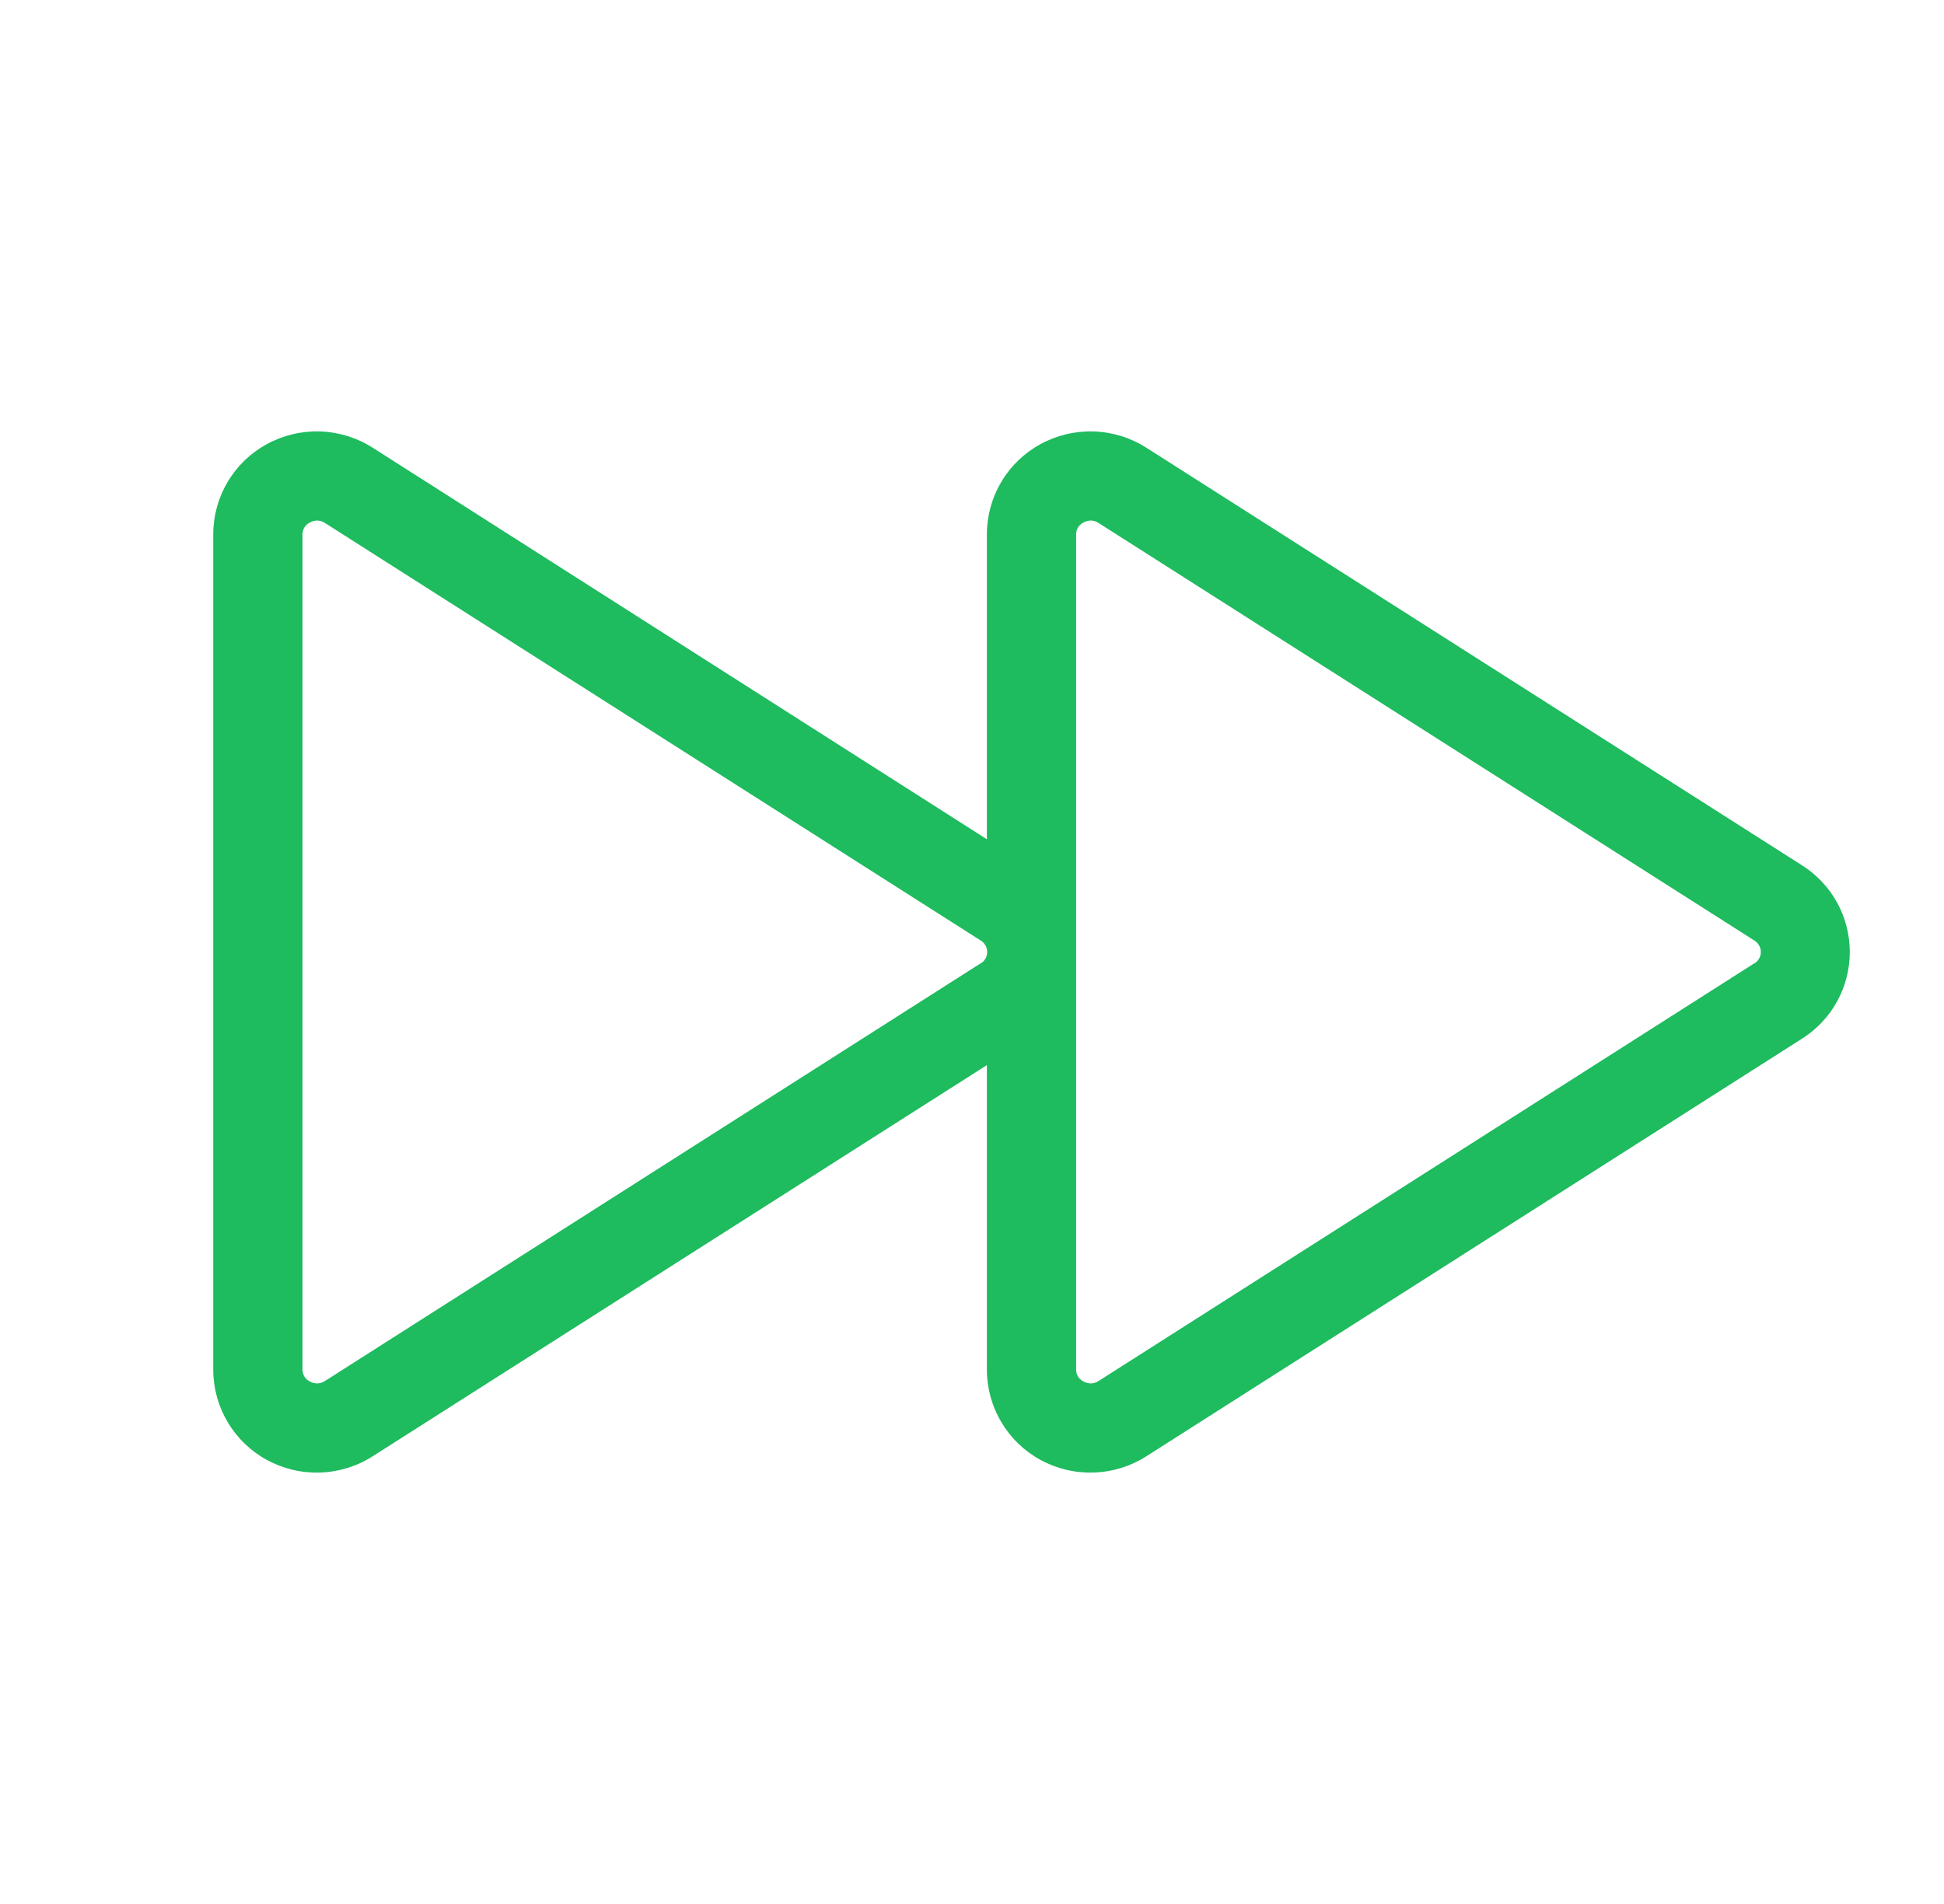 <svg width="49" height="48" viewBox="0 0 49 48" fill="none" xmlns="http://www.w3.org/2000/svg">
    <path d="M45.423 21.816L28.889 11.284C28.493 11.033 28.037 10.892 27.568 10.877C27.099 10.862 26.635 10.973 26.223 11.198C25.815 11.421 25.475 11.749 25.238 12.149C25.001 12.549 24.875 13.005 24.875 13.47V21.158L9.389 11.284C8.993 11.033 8.537 10.892 8.068 10.877C7.599 10.862 7.135 10.973 6.723 11.198C6.315 11.421 5.975 11.749 5.738 12.149C5.501 12.549 5.375 13.005 5.375 13.47V34.53C5.375 34.995 5.501 35.451 5.738 35.851C5.975 36.251 6.315 36.58 6.723 36.803C7.135 37.028 7.599 37.139 8.068 37.123C8.537 37.108 8.993 36.968 9.389 36.716L24.875 26.852V34.53C24.875 34.995 25.001 35.451 25.238 35.851C25.475 36.251 25.815 36.58 26.223 36.803C26.635 37.028 27.099 37.139 27.568 37.123C28.037 37.108 28.493 36.968 28.889 36.716L45.423 26.184C45.791 25.951 46.095 25.629 46.305 25.247C46.515 24.865 46.625 24.436 46.625 24C46.625 23.564 46.515 23.135 46.305 22.753C46.095 22.372 45.791 22.049 45.423 21.816ZM24.716 24.287L8.188 34.817C8.132 34.854 8.068 34.874 8.002 34.876C7.935 34.878 7.87 34.861 7.812 34.828C7.756 34.802 7.708 34.76 7.675 34.707C7.642 34.654 7.624 34.593 7.625 34.53V13.47C7.624 13.408 7.642 13.346 7.675 13.293C7.708 13.241 7.756 13.198 7.812 13.172C7.87 13.14 7.934 13.123 8 13.123C8.067 13.125 8.132 13.146 8.188 13.183L24.723 23.713C24.772 23.744 24.812 23.786 24.84 23.836C24.868 23.886 24.883 23.943 24.883 24C24.883 24.058 24.868 24.114 24.84 24.164C24.812 24.215 24.772 24.257 24.723 24.287H24.716ZM44.216 24.287L27.688 34.817C27.632 34.854 27.568 34.874 27.502 34.876C27.435 34.878 27.37 34.861 27.312 34.828C27.256 34.802 27.208 34.76 27.175 34.707C27.142 34.654 27.124 34.593 27.125 34.53V13.47C27.124 13.408 27.142 13.346 27.175 13.293C27.208 13.241 27.256 13.198 27.312 13.172C27.37 13.14 27.434 13.123 27.5 13.123C27.567 13.125 27.632 13.146 27.688 13.183L44.223 23.713C44.272 23.744 44.312 23.786 44.34 23.836C44.368 23.886 44.383 23.943 44.383 24C44.383 24.058 44.368 24.114 44.34 24.164C44.312 24.215 44.272 24.257 44.223 24.287H44.216Z" fill="#1EBB5F"/>
</svg>
